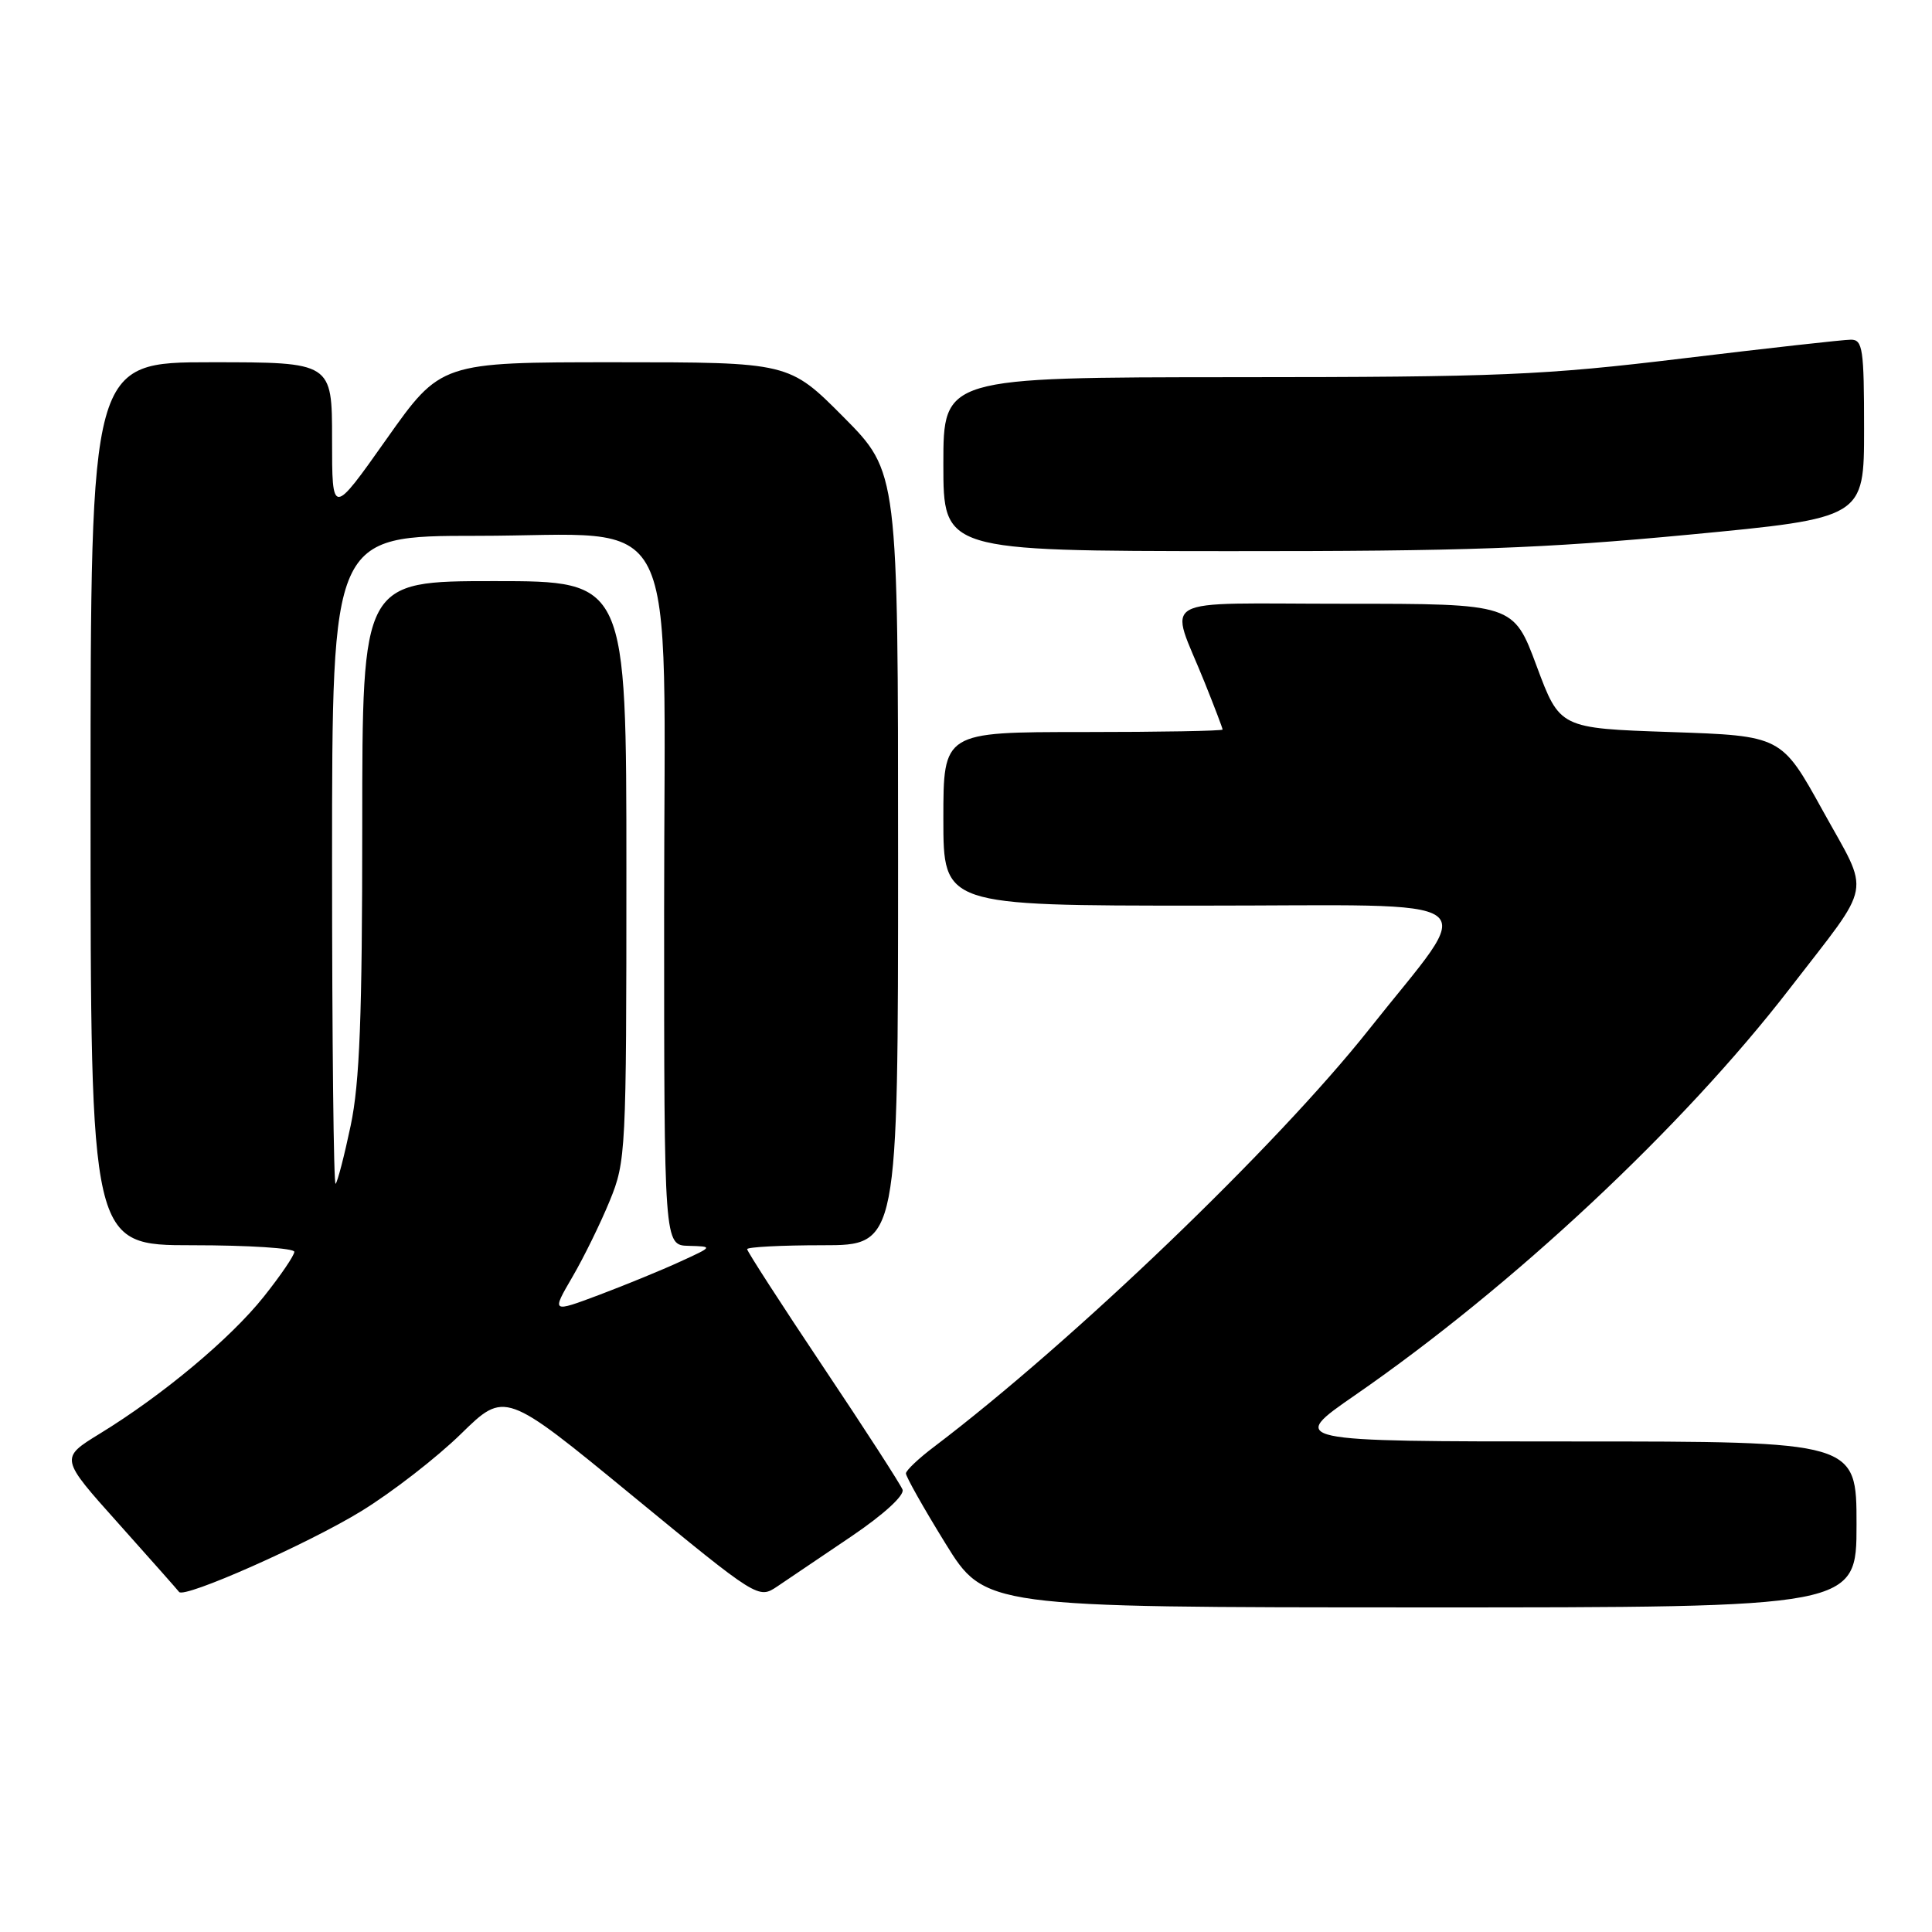 <?xml version="1.0" encoding="UTF-8" standalone="no"?>
<!DOCTYPE svg PUBLIC "-//W3C//DTD SVG 1.1//EN" "http://www.w3.org/Graphics/SVG/1.1/DTD/svg11.dtd" >
<svg xmlns="http://www.w3.org/2000/svg" xmlns:xlink="http://www.w3.org/1999/xlink" version="1.1" viewBox="0 0 256 256">
 <g >
 <path fill="currentColor"
d=" M 246.00 202.00 C 246.00 191.00 246.00 191.00 208.34 191.00 C 170.68 191.00 170.68 191.00 179.59 184.84 C 200.49 170.39 223.01 149.32 237.14 131.00 C 248.30 116.53 247.86 118.88 241.53 107.42 C 236.05 97.50 236.05 97.50 221.37 97.00 C 206.68 96.50 206.68 96.50 203.61 88.25 C 200.54 80.00 200.54 80.00 178.20 80.00 C 152.67 80.00 154.93 78.74 159.62 90.42 C 160.93 93.68 162.00 96.49 162.00 96.67 C 162.00 96.85 153.68 97.00 143.50 97.00 C 125.00 97.00 125.00 97.00 125.00 108.50 C 125.00 120.00 125.00 120.00 159.06 120.00 C 198.35 120.00 195.85 118.16 181.38 136.43 C 169.13 151.88 142.19 177.74 123.79 191.69 C 121.74 193.23 120.06 194.83 120.04 195.23 C 120.02 195.63 122.36 199.79 125.25 204.47 C 130.50 212.98 130.50 212.98 188.25 212.99 C 246.00 213.00 246.00 213.00 246.00 202.00 Z  M 112.81 203.58 C 117.11 200.67 119.88 198.13 119.59 197.38 C 119.32 196.68 114.58 189.34 109.05 181.08 C 103.52 172.81 99.00 165.81 99.00 165.52 C 99.00 165.24 103.50 165.00 109.00 165.00 C 119.00 165.00 119.00 165.00 119.00 113.77 C 119.00 62.55 119.00 62.55 111.78 55.27 C 104.55 48.00 104.55 48.00 81.48 48.00 C 58.41 48.00 58.41 48.00 51.20 58.20 C 44.00 68.39 44.00 68.39 44.00 58.20 C 44.00 48.00 44.00 48.00 28.00 48.00 C 12.00 48.00 12.00 48.00 12.00 106.50 C 12.00 165.00 12.00 165.00 25.50 165.00 C 32.92 165.00 39.00 165.39 39.00 165.87 C 39.00 166.35 37.18 169.02 34.95 171.82 C 30.55 177.35 21.54 184.88 13.22 189.97 C 7.94 193.21 7.94 193.21 15.68 201.85 C 19.93 206.61 23.56 210.70 23.73 210.94 C 24.38 211.85 40.81 204.57 47.88 200.23 C 51.94 197.74 57.88 193.13 61.08 190.00 C 66.90 184.31 66.90 184.31 83.69 198.10 C 100.48 211.89 100.48 211.89 103.01 210.20 C 104.41 209.26 108.82 206.28 112.81 203.58 Z  M 223.75 70.85 C 247.00 68.64 247.00 68.64 247.00 56.82 C 247.00 46.23 246.82 45.00 245.25 45.01 C 244.29 45.01 234.28 46.13 223.00 47.49 C 204.49 49.73 198.74 49.97 163.75 49.98 C 125.00 50.00 125.00 50.00 125.00 61.50 C 125.00 73.00 125.00 73.00 162.75 73.03 C 194.12 73.05 204.43 72.68 223.75 70.85 Z  M 75.83 169.23 C 77.35 166.63 79.58 162.08 80.79 159.12 C 82.94 153.89 83.00 152.64 83.00 115.37 C 83.00 77.00 83.00 77.00 65.50 77.00 C 48.00 77.00 48.00 77.00 48.00 109.43 C 48.00 134.68 47.66 143.48 46.47 149.13 C 45.63 153.12 44.73 156.60 44.47 156.86 C 44.21 157.12 44.00 137.91 44.00 114.17 C 44.00 71.00 44.00 71.00 63.20 71.00 C 90.68 71.00 88.00 65.64 88.00 120.69 C 88.00 165.00 88.00 165.00 91.25 165.08 C 94.50 165.17 94.50 165.17 90.13 167.17 C 87.73 168.28 82.91 170.25 79.42 171.57 C 73.08 173.95 73.08 173.95 75.83 169.23 Z "/>
</g>
</svg>